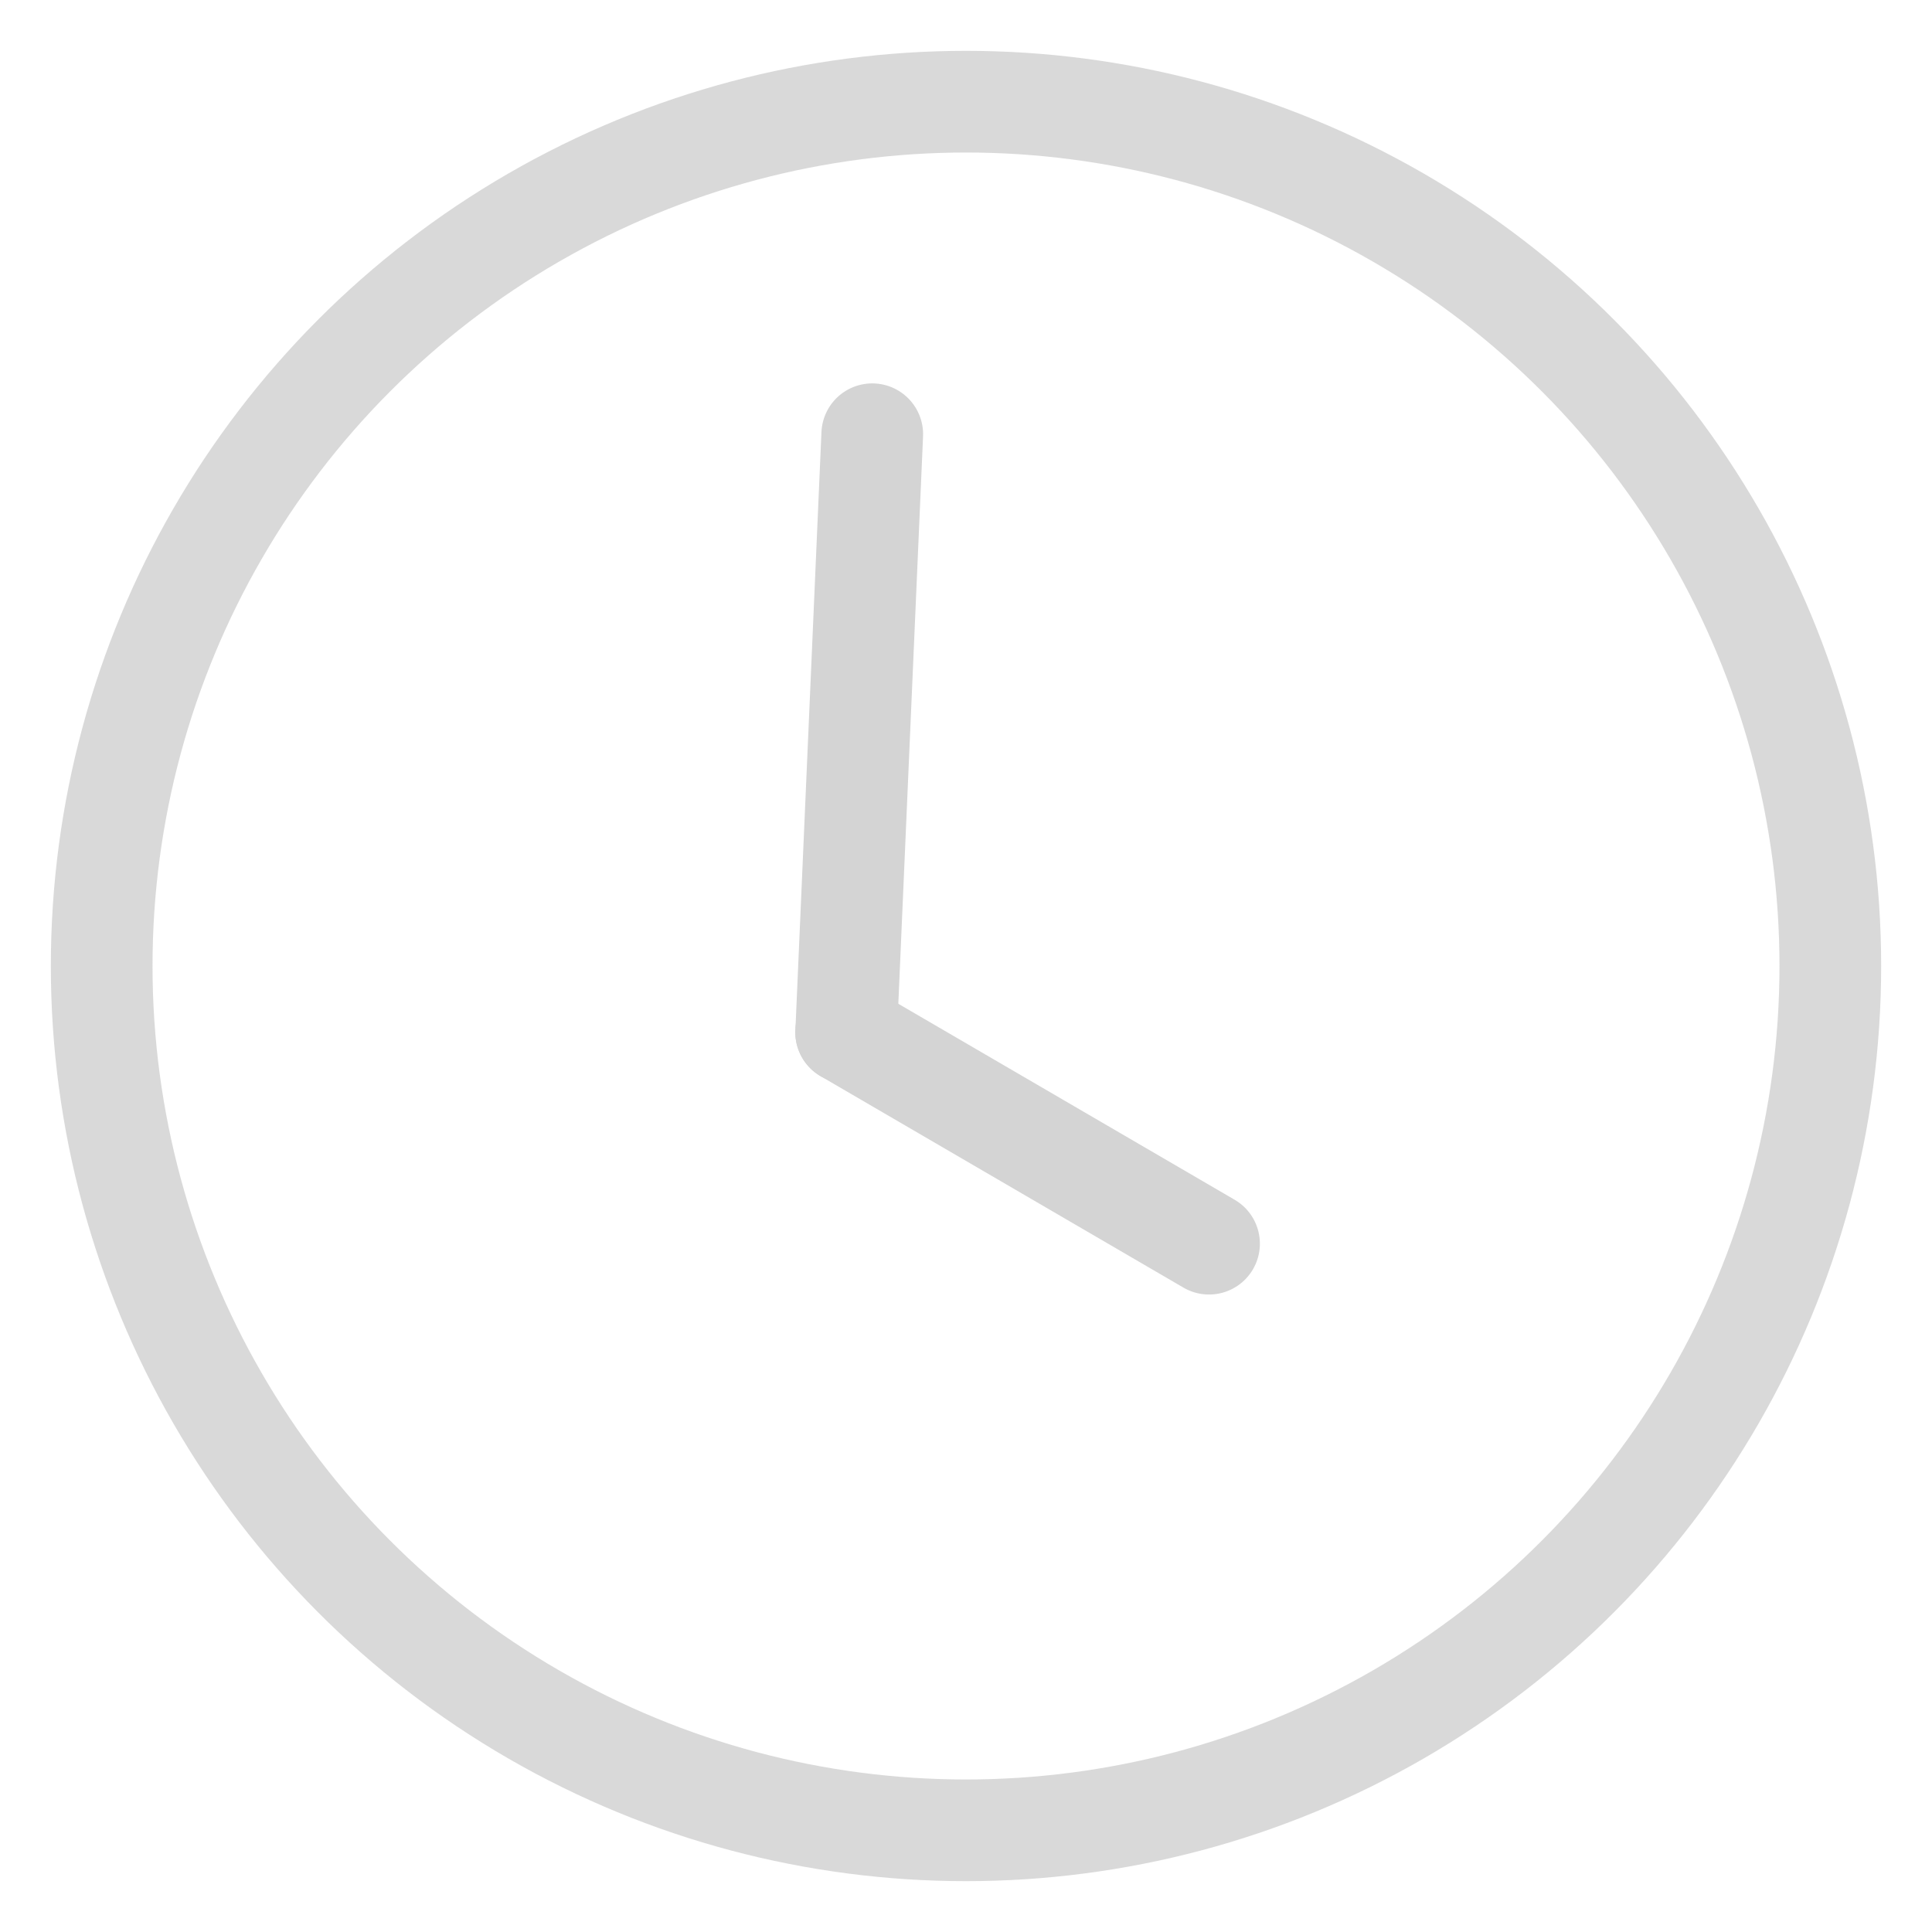 <?xml version="1.0" encoding="UTF-8" standalone="no"?>
<svg width="19px" height="19px" viewBox="0 0 19 19" version="1.1" xmlns="http://www.w3.org/2000/svg" xmlns:xlink="http://www.w3.org/1999/xlink">
    <!-- Generator: Sketch 3.6.1 (26313) - http://www.bohemiancoding.com/sketch -->
    <title>Group 6</title>
    <desc>Created with Sketch.</desc>
    <defs></defs>
    <g id="Page-1" stroke="none" stroke-width="1" fill="none" fill-rule="evenodd" opacity="0.365">
        <g id="Desktop-HD" transform="translate(-176, -281)">
            <g id="grid" transform="translate(146, 281)">
                <g id="Group-6" transform="translate(31, 1)">
                    <circle id="Oval-1" stroke="#979797" cx="8.5" cy="8.5" r="8.5"></circle>
                    <g id="Page-1" opacity="0.466" transform="translate(9, 7.5) rotate(-140) translate(-9, -7.5) translate(5, 5)" stroke="#000000" stroke-linecap="round" stroke-linejoin="round">
                        <path d="M7.808,4.826 L4.224,0.156" id="Stroke-1"></path>
                        <path d="M0.154,0.857 L4.225,0.156" id="Stroke-3"></path>
                    </g>
                </g>
            </g>
        </g>
    </g>
</svg>